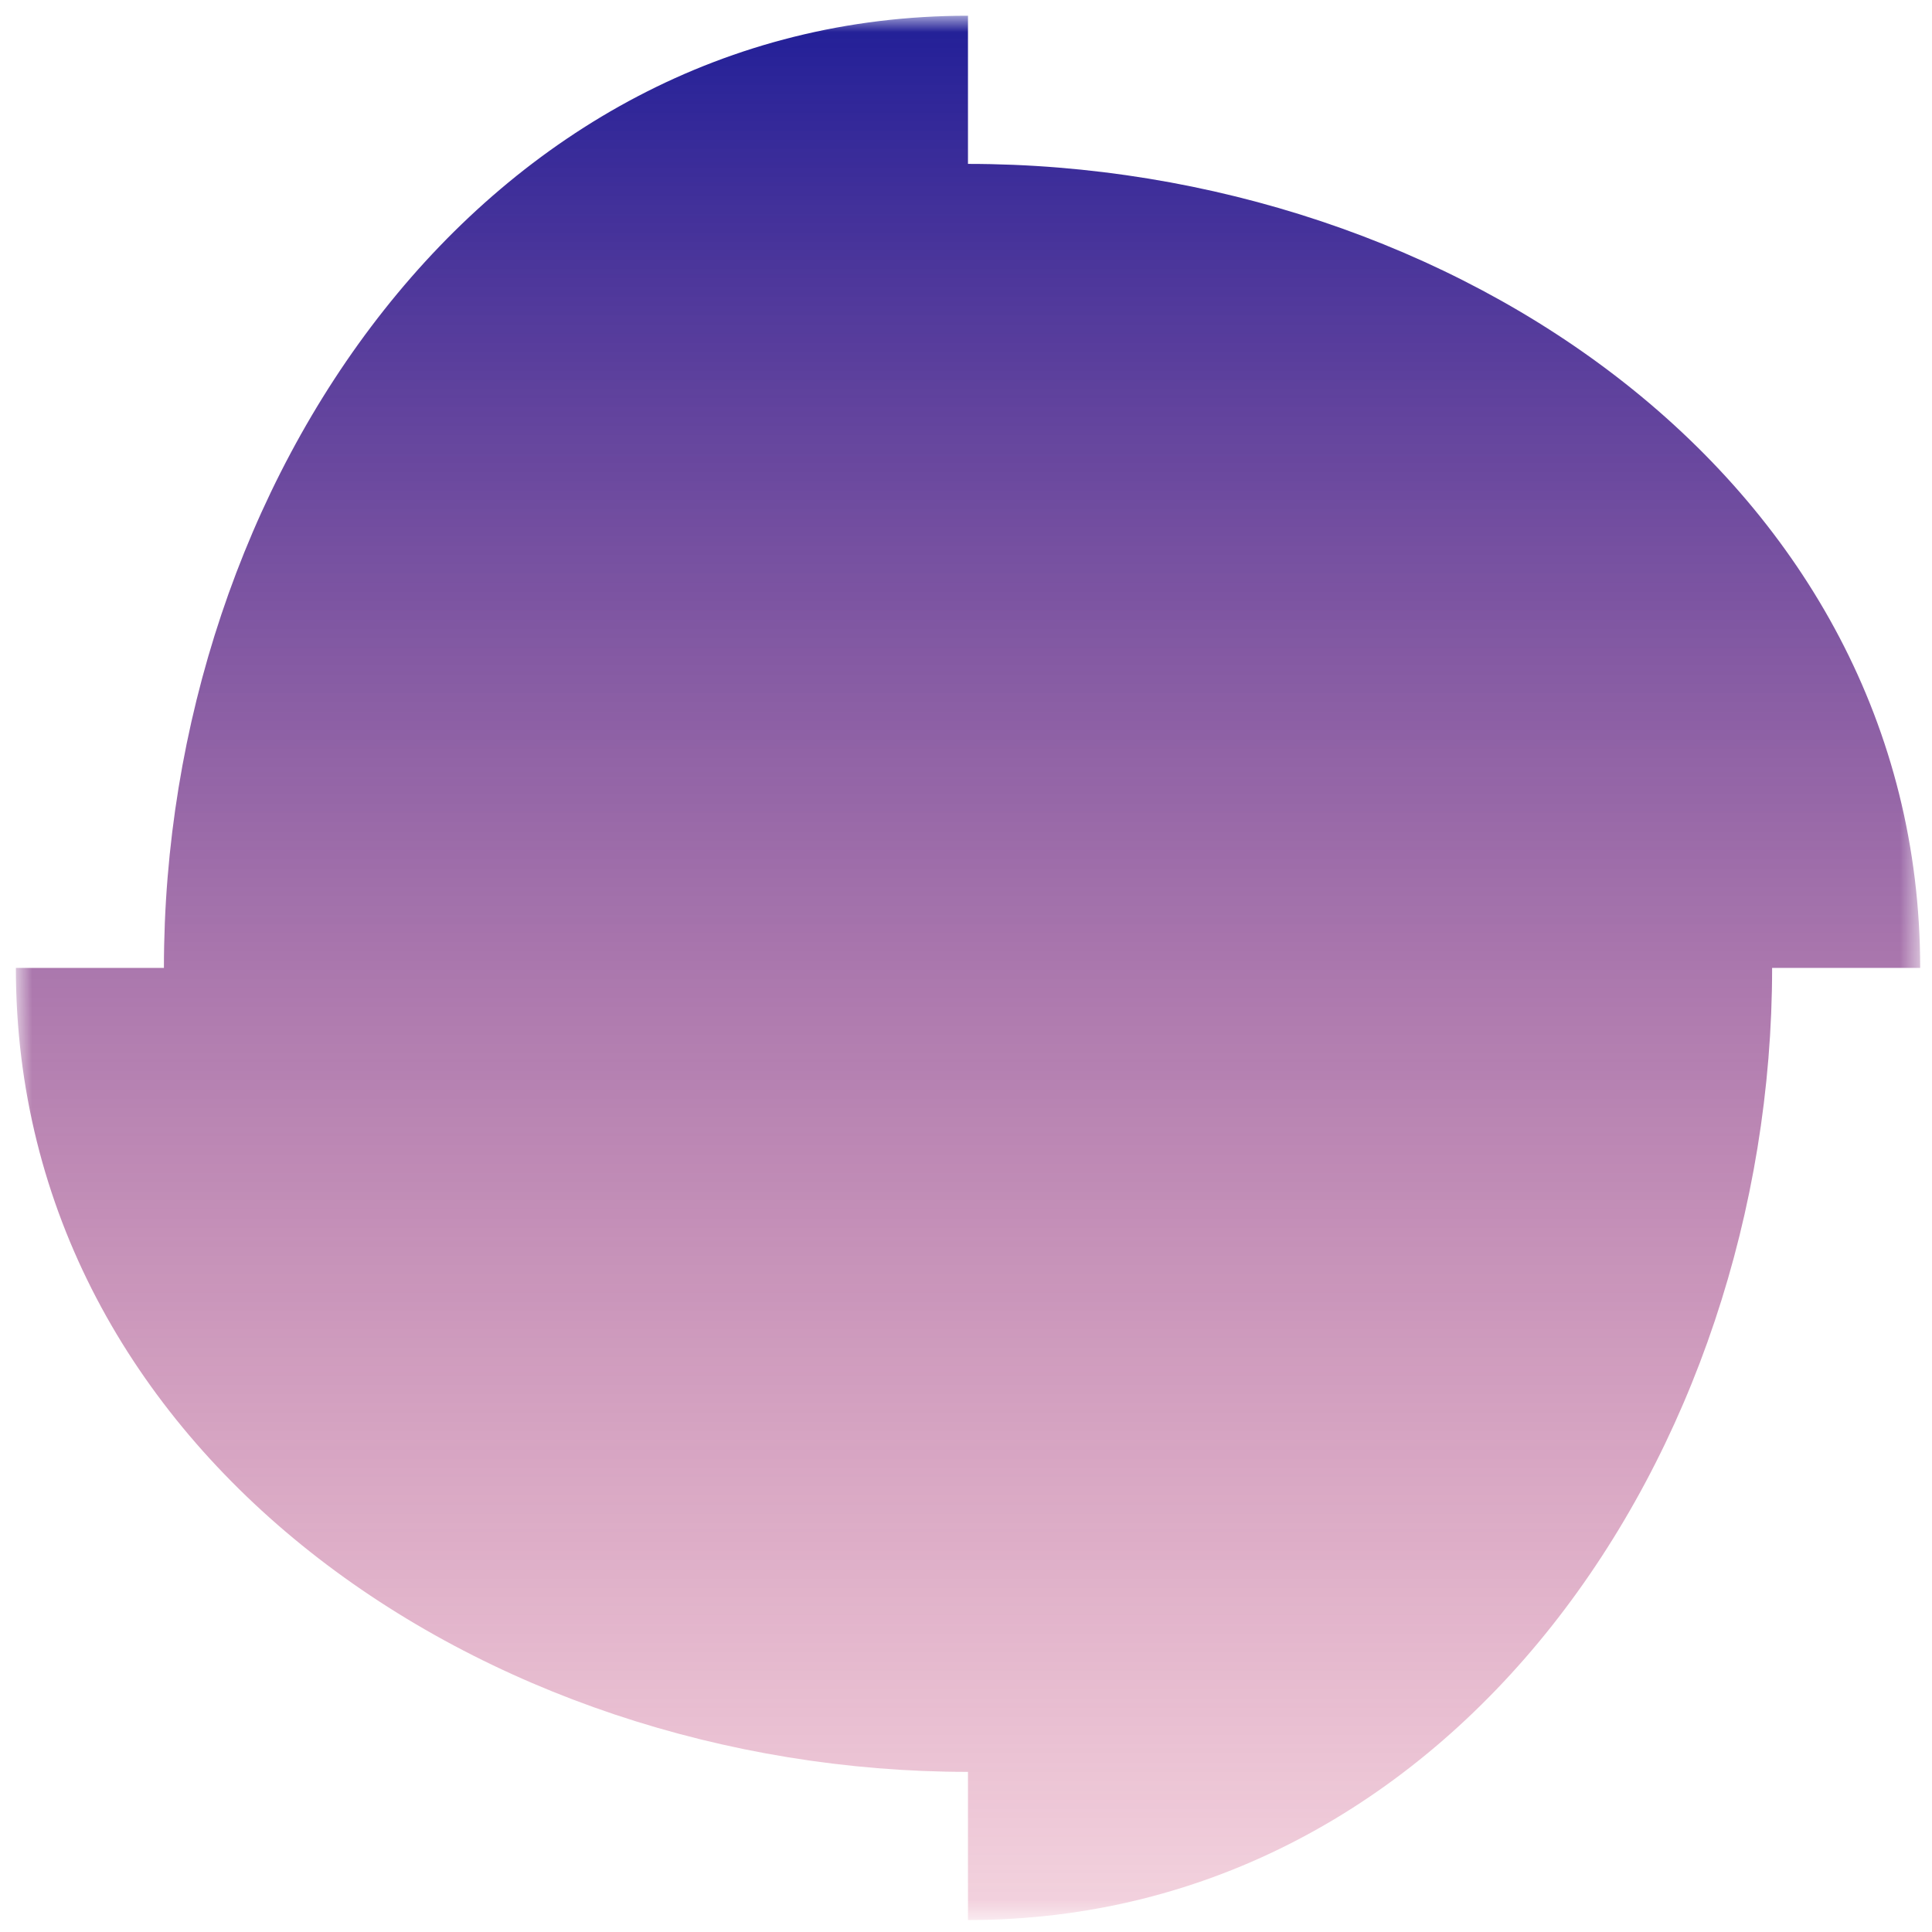 <svg width="90" height="90" viewBox="0 0 90 90" fill="none" xmlns="http://www.w3.org/2000/svg">
<mask id="mask0_76_6668" style="mask-type:luminance" maskUnits="userSpaceOnUse" x="0" y="0" width="90" height="90">
<path d="M89.449 0.733H0.739V89.443H89.449V0.733Z" fill="white"/>
</mask>
<g mask="url(#mask0_76_6668)">
<path d="M45.092 89.443V82.541C22.499 82.541 0.739 67.679 0.739 45.088H7.636C7.636 22.497 22.499 0.733 45.092 0.733V7.635C67.684 7.635 89.449 22.497 89.449 45.088H82.552C82.552 67.679 67.684 89.443 45.092 89.443Z" fill="url(#paint0_linear_76_6668)"/>
</g>
<defs>
<linearGradient id="paint0_linear_76_6668" x1="45.094" y1="0.733" x2="45.094" y2="89.443" gradientUnits="userSpaceOnUse">
<stop stop-color="#211F98"/>
<stop offset="1" stop-color="#BF1653" stop-opacity="0.19"/>
</linearGradient>
</defs>
</svg>
